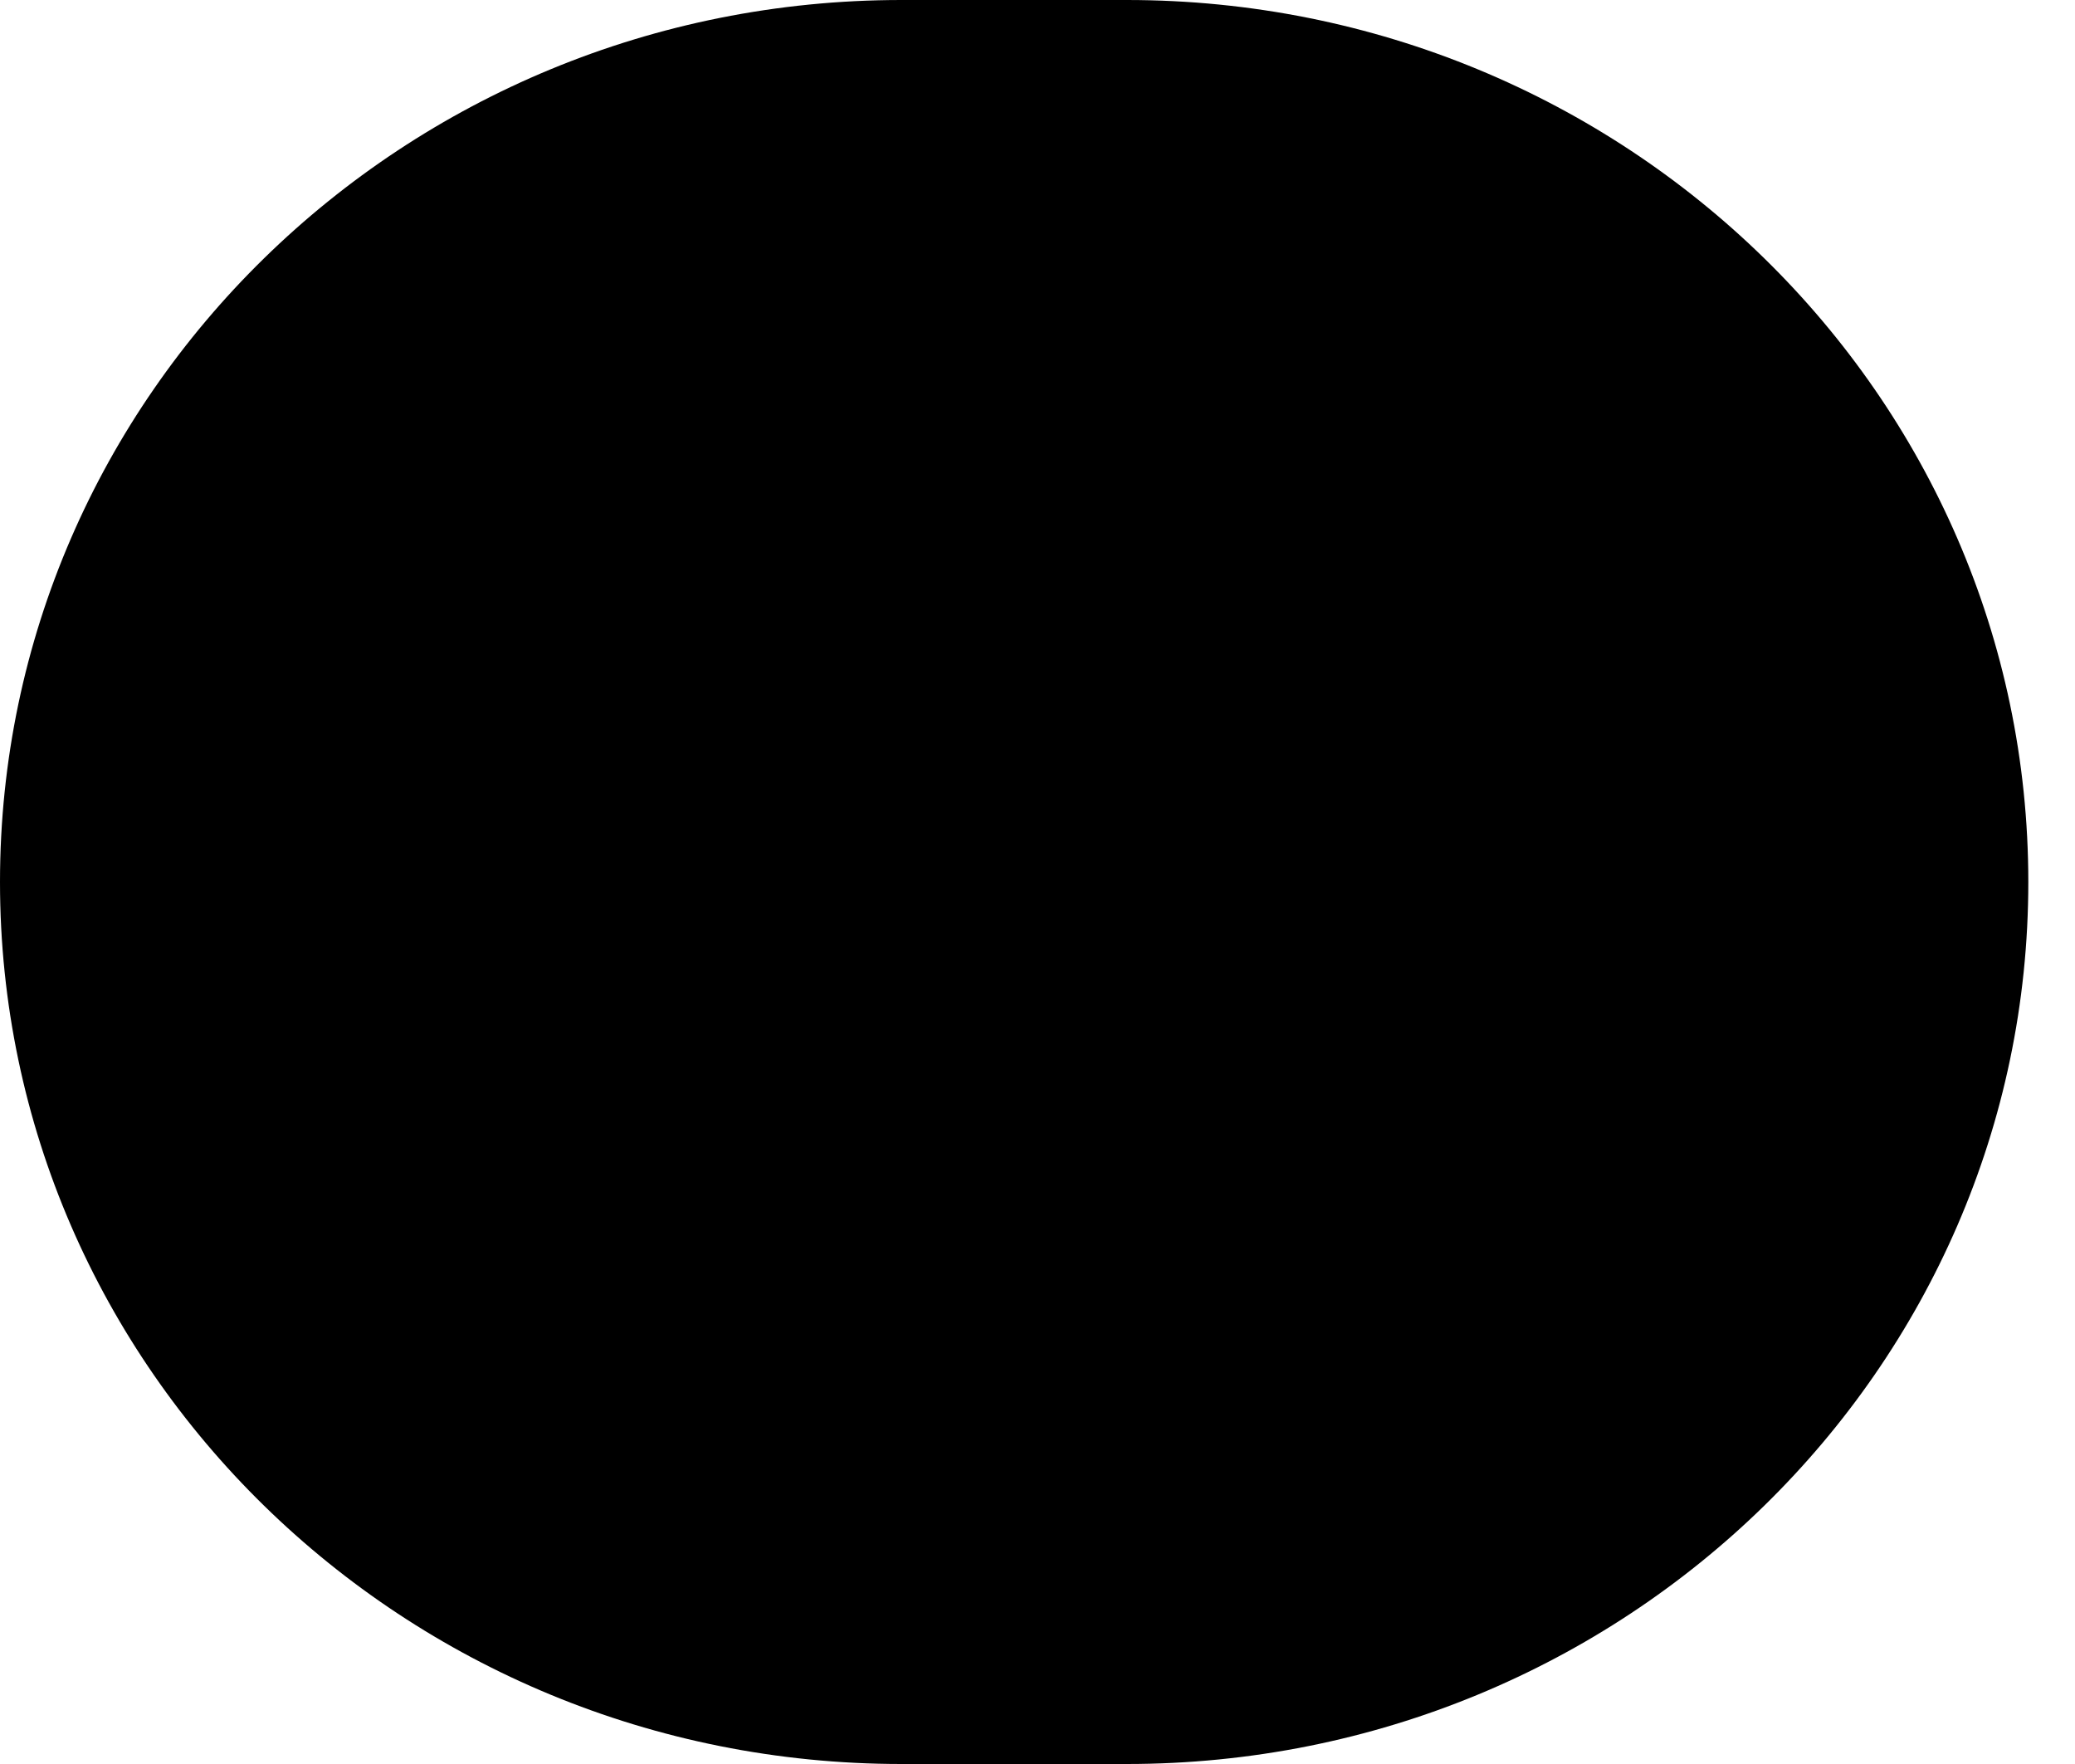 <svg width="40" height="34" viewBox="0 0 40 34" fill="none" xmlns="http://www.w3.org/2000/svg">
<path d="M0 17C0 7.611 7.78 0 17.378 0H21.722C31.32 0 39.1 7.611 39.1 17C39.1 26.389 31.32 34 21.722 34H17.378C7.78 34 0 26.389 0 17Z" fill="black"/>
</svg>
